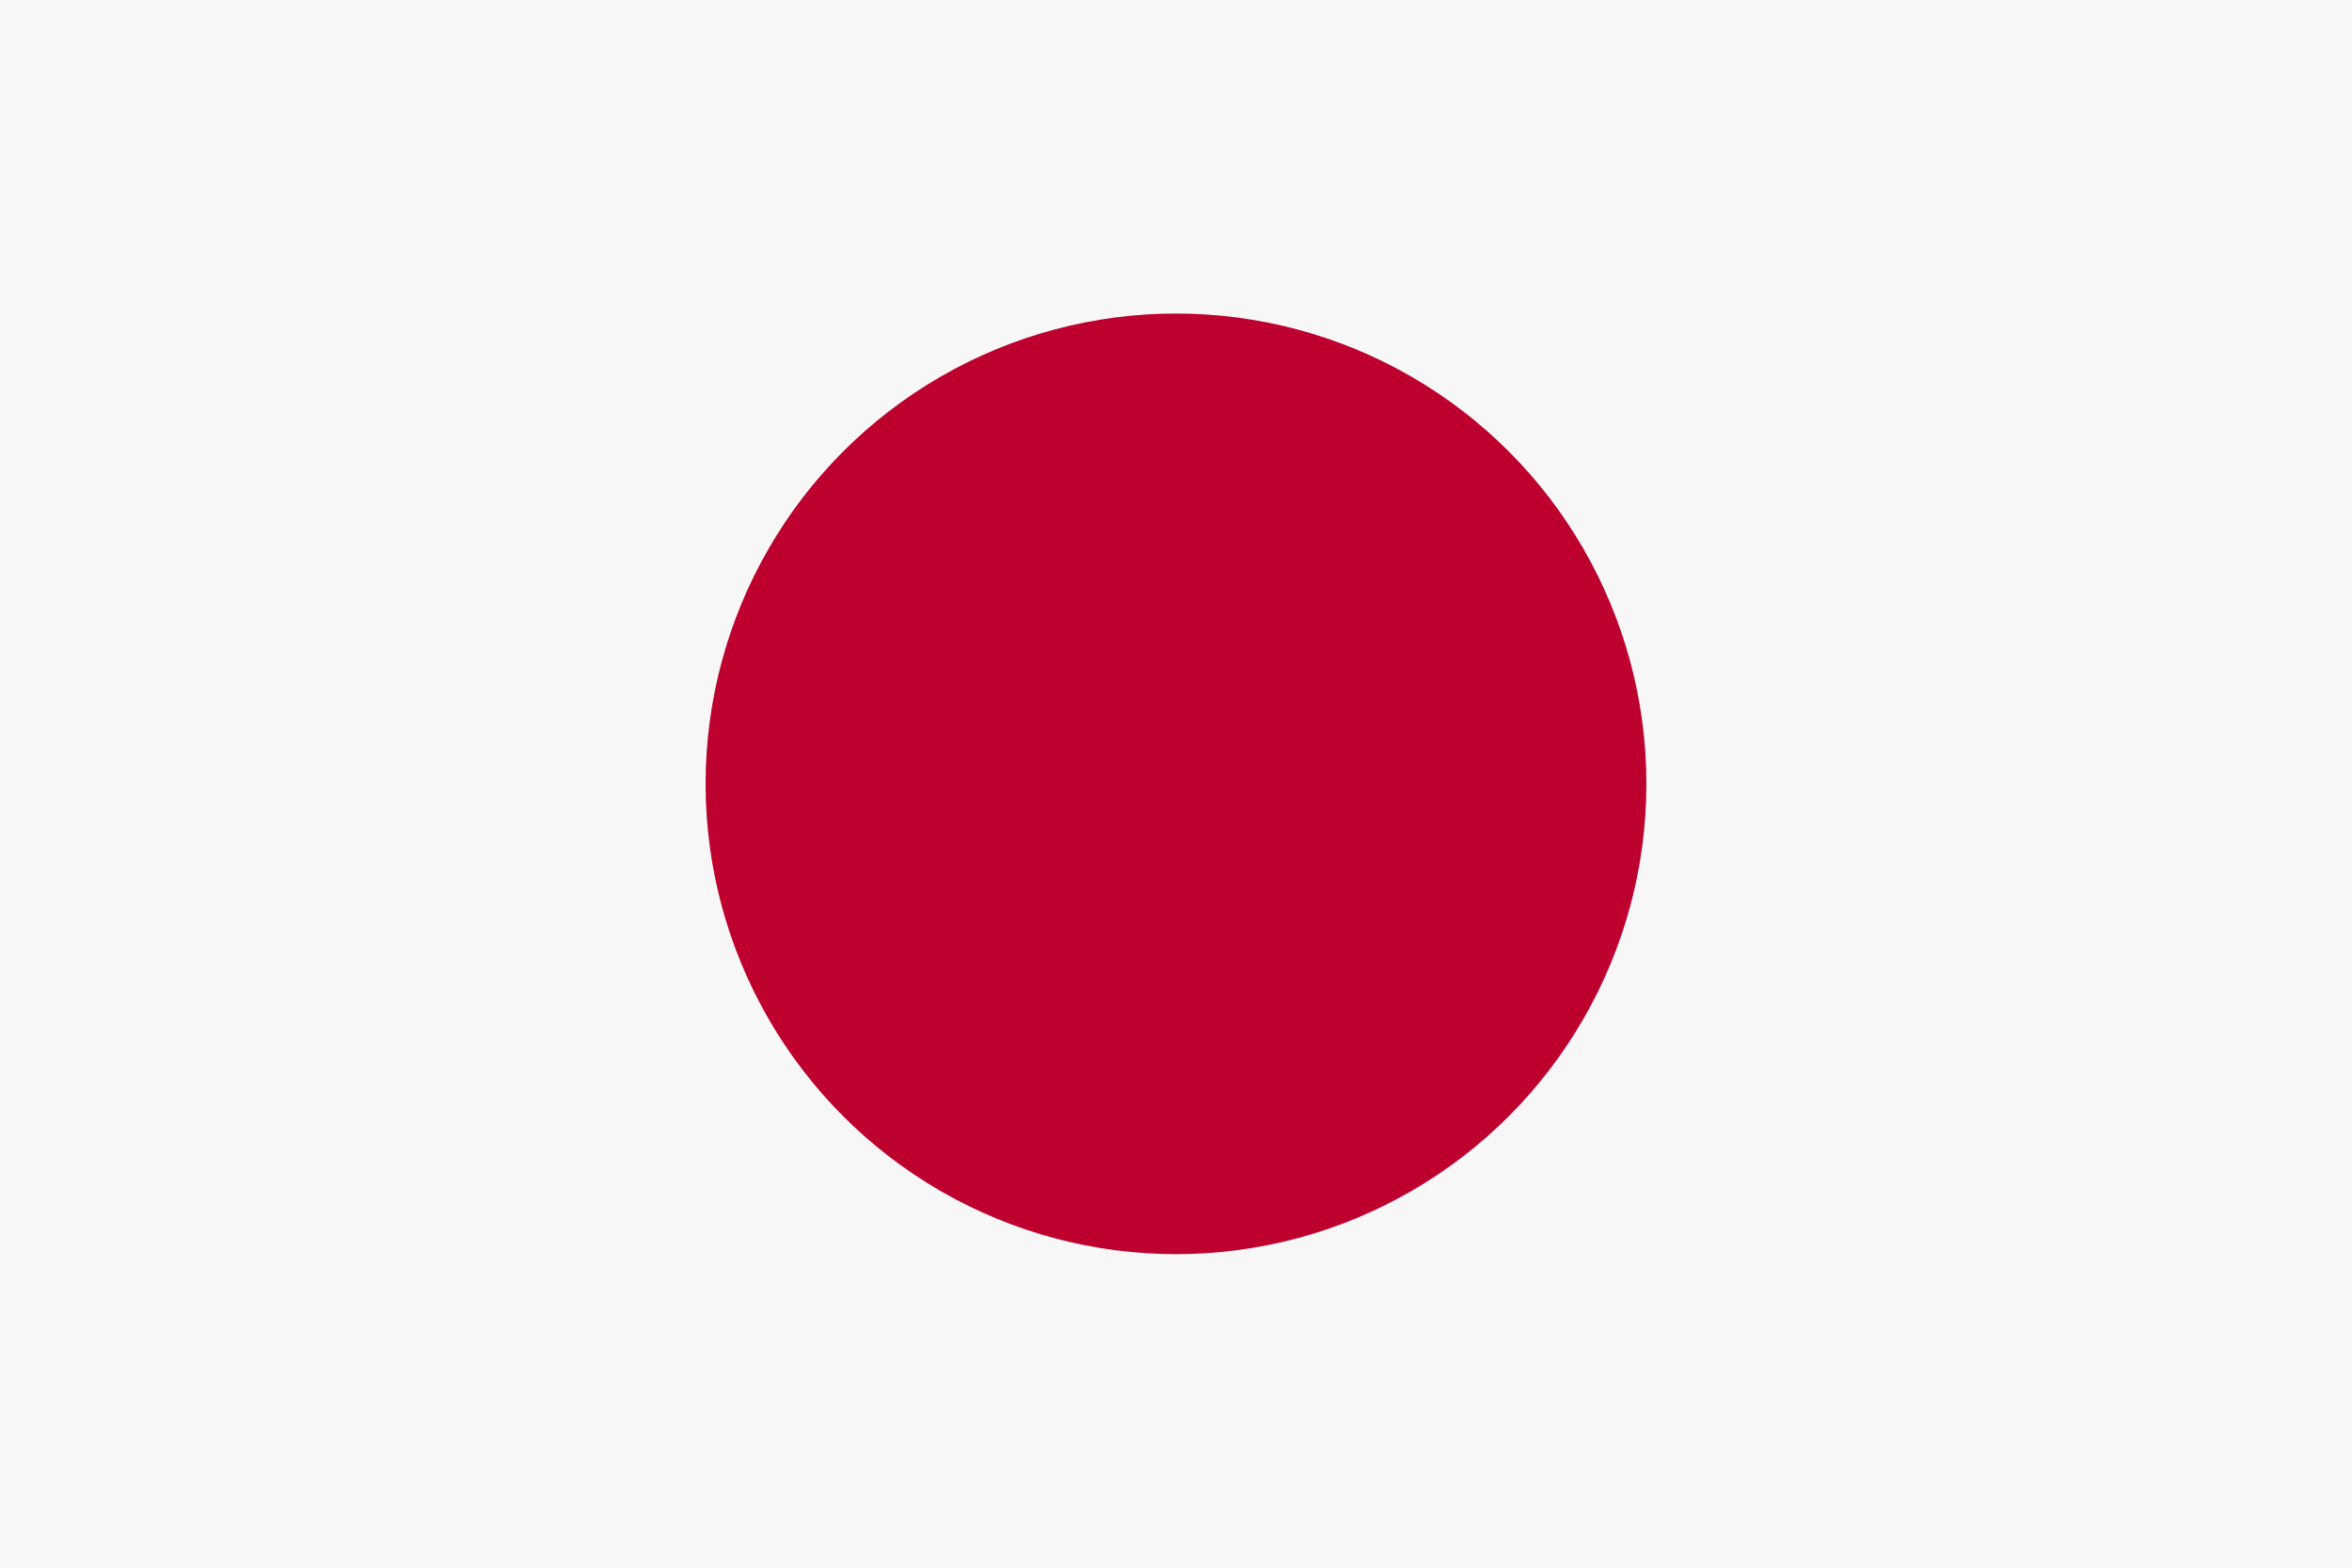 <svg xmlns="http://www.w3.org/2000/svg" width="6cm" height="4cm" version="1.1" viewBox="-1500 -1000 3000 2000"><g id="Flag_of_Japan_by_Adam_Stanislav"><title>Flag of Japan, by Adam Stanislav</title><rect width="3000" height="2000" x="-1500" y="-1000" fill="#F7F7F7"/><circle r="600" fill="#BD002E"/></g></svg>